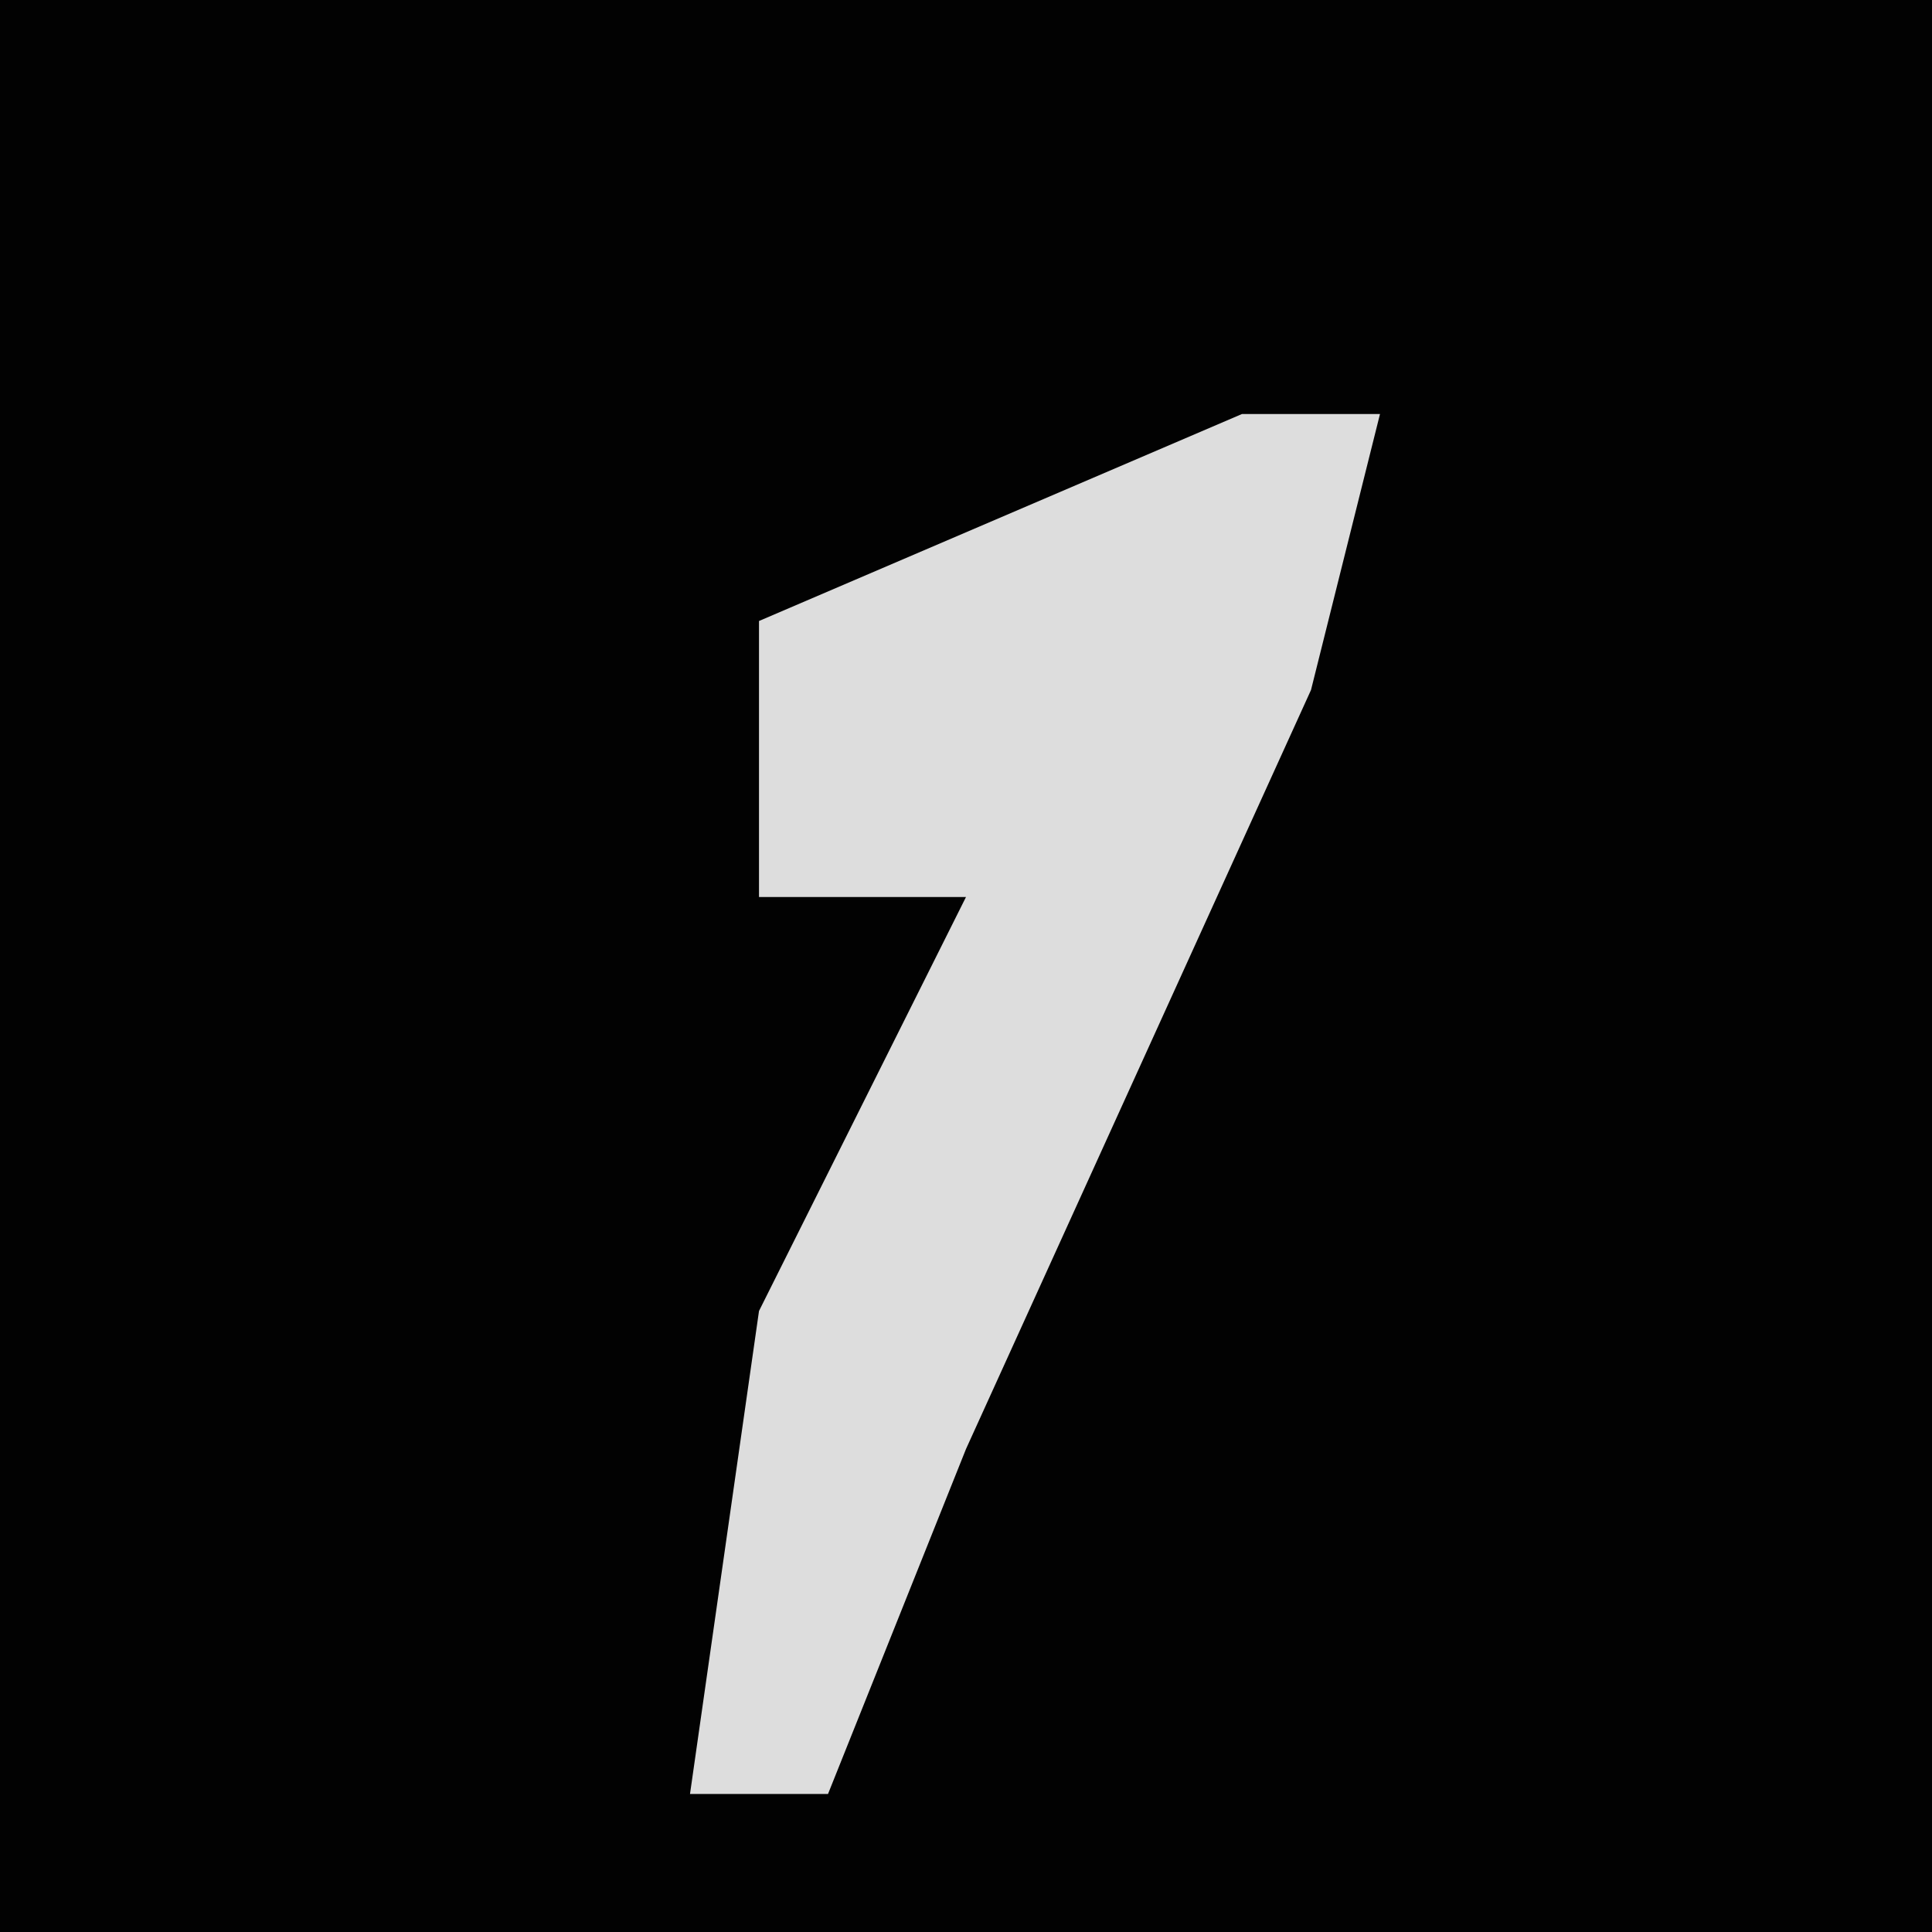 <?xml version="1.0" encoding="UTF-8"?>
<svg version="1.1" xmlns="http://www.w3.org/2000/svg" width="28" height="28">
<path d="M0,0 L28,0 L28,28 L0,28 Z " fill="#020202" transform="translate(0,0)"/>
<path d="M0,0 L2,0 L1,4 L-4,15 L-6,20 L-8,20 L-7,13 L-4,7 L-7,7 L-7,3 Z " fill="#DDDDDD" transform="translate(18,6)"/>
</svg>

